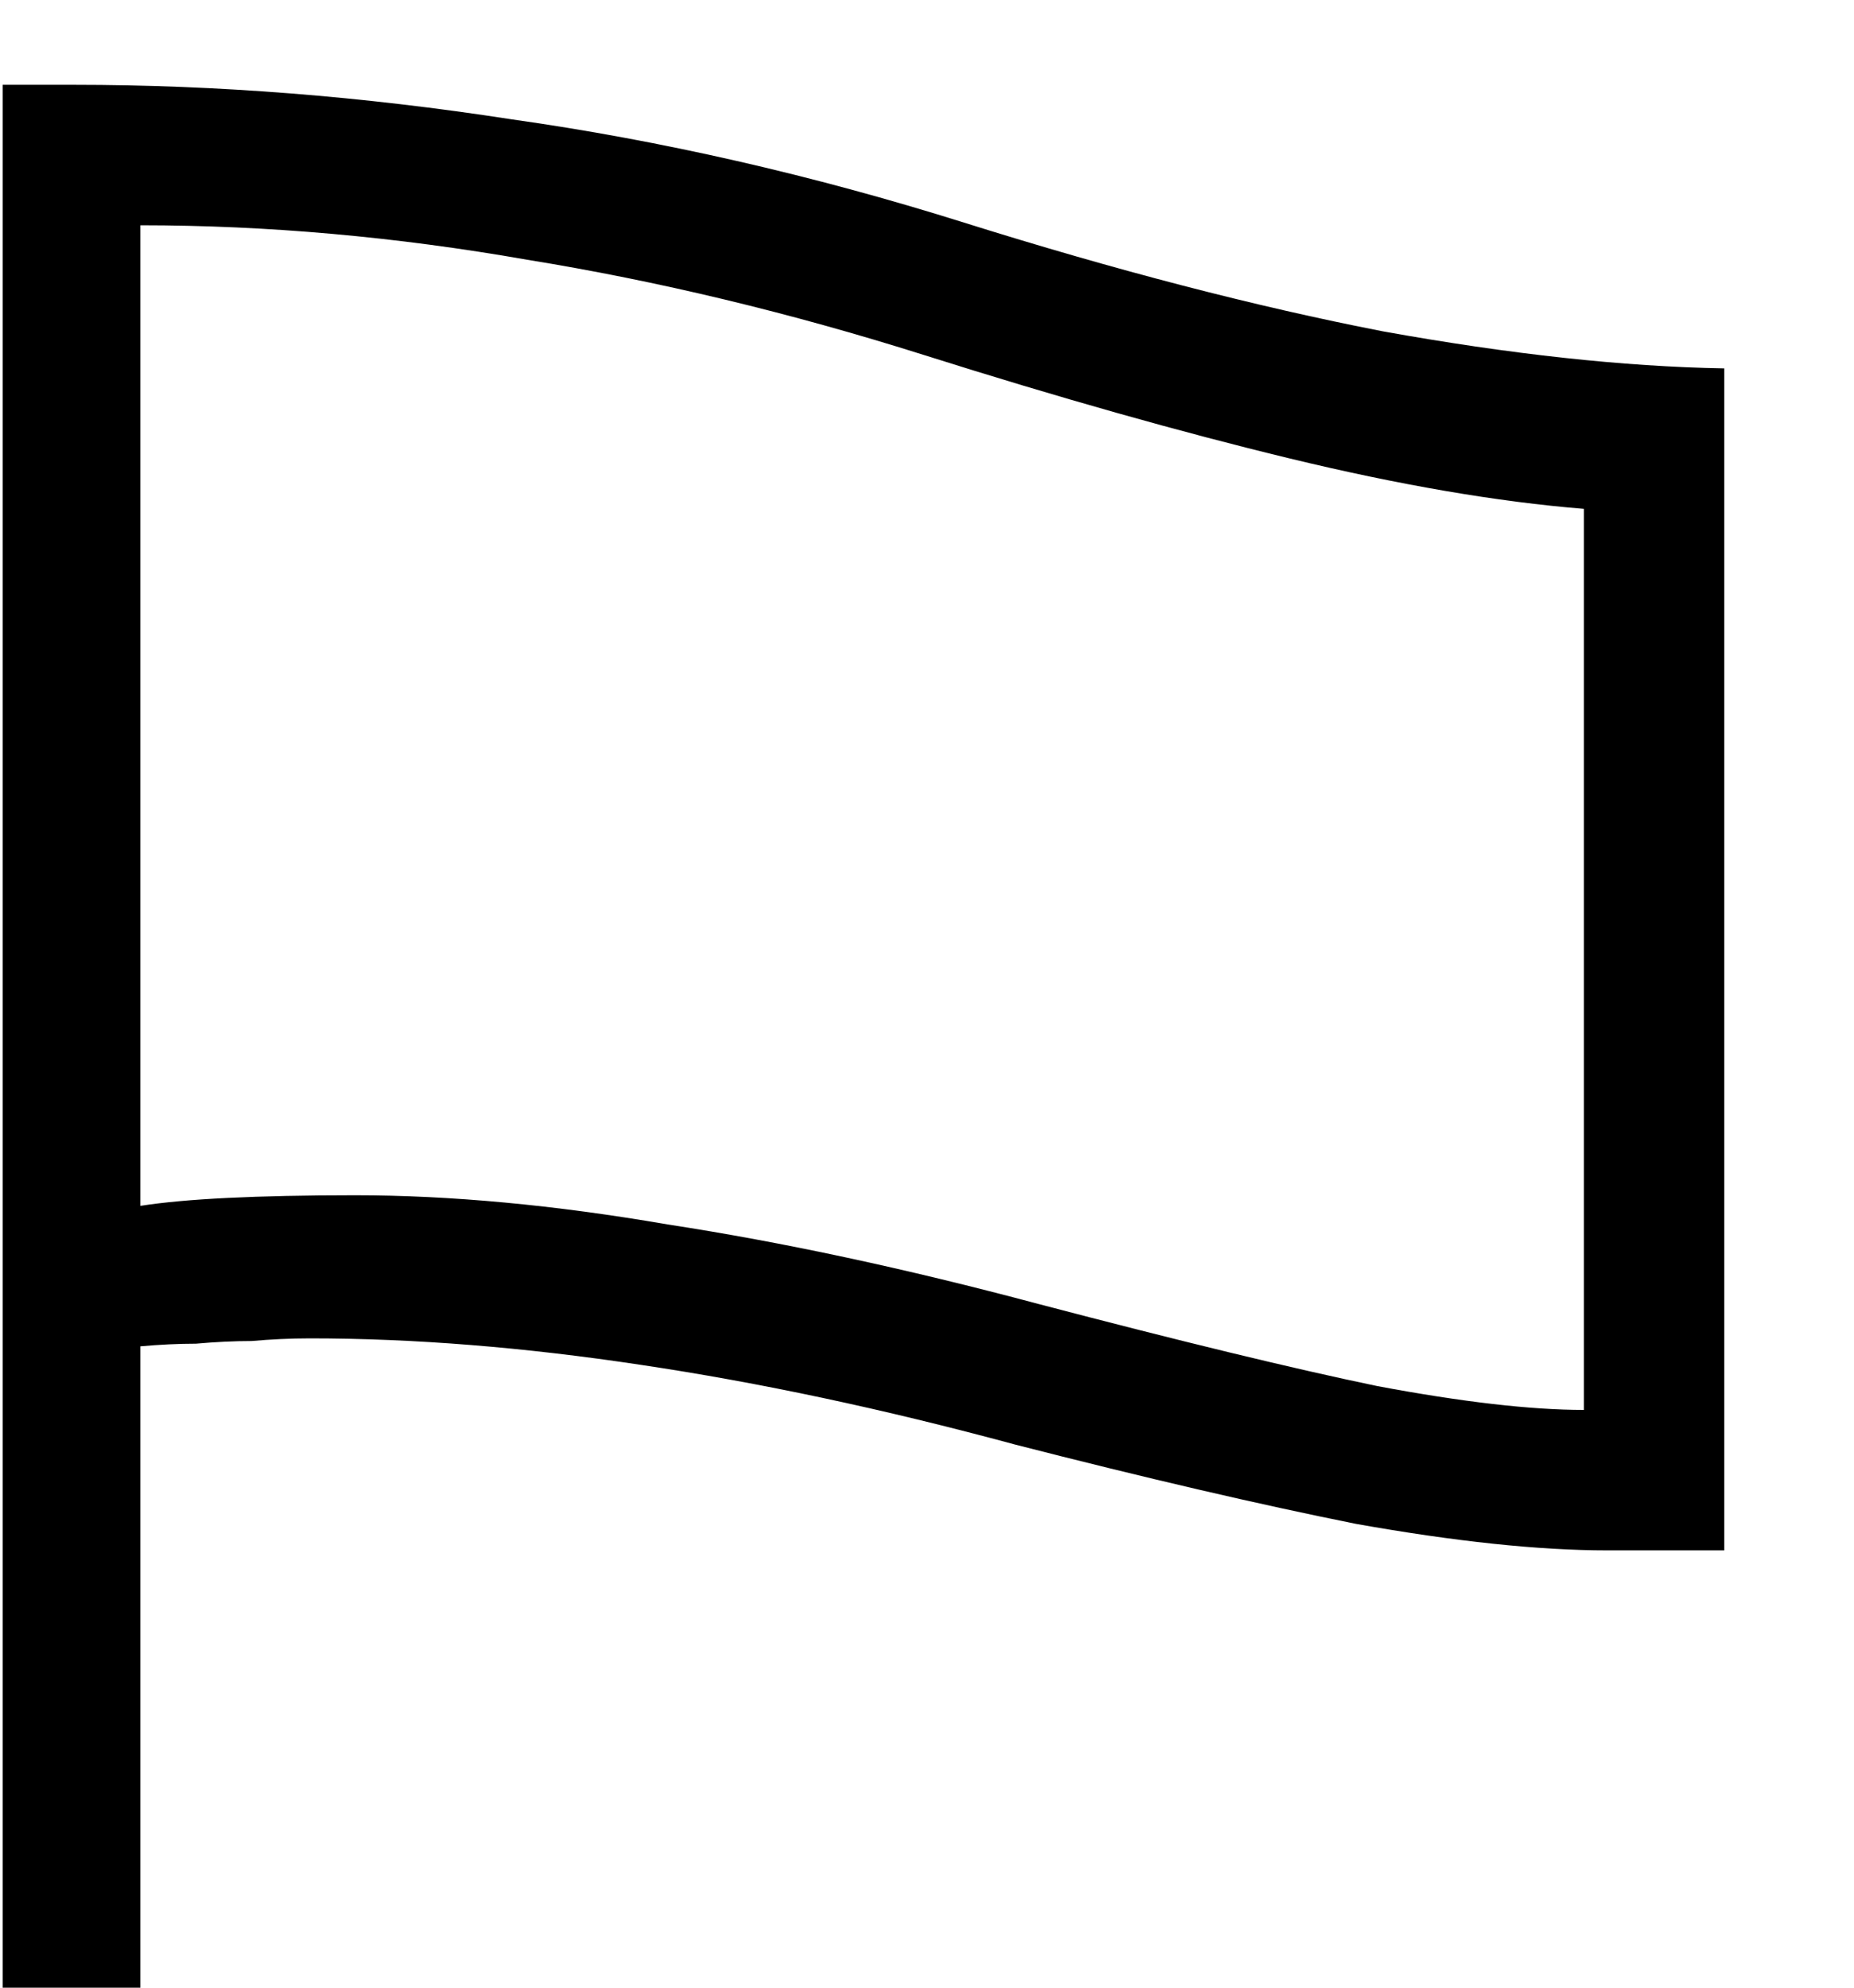 <svg width="14" height="15" viewBox="0 0 14 15" fill="none" xmlns="http://www.w3.org/2000/svg">
<path d="M0.02 15V0.64H0.56C1.64 0.64 2.74 0.727 3.86 0.9C4.993 1.06 6.133 1.32 7.28 1.68C8.427 2.04 9.48 2.313 10.44 2.5C11.4 2.673 12.26 2.767 13.02 2.78V11.7H12.14C11.62 11.7 10.987 11.633 10.24 11.5C9.507 11.353 8.647 11.153 7.66 10.9C6.673 10.633 5.733 10.433 4.84 10.3C3.96 10.167 3.127 10.1 2.34 10.1C2.193 10.1 2.047 10.107 1.9 10.12C1.767 10.12 1.627 10.127 1.48 10.14C1.347 10.14 1.207 10.147 1.06 10.16V15H0.02ZM11.96 10.64V3.84C11.307 3.787 10.567 3.66 9.74 3.46C8.913 3.26 7.993 3 6.98 2.68C5.967 2.36 4.967 2.12 3.98 1.96C2.993 1.787 2.02 1.7 1.06 1.7V9.1C1.233 9.073 1.453 9.053 1.72 9.04C1.987 9.027 2.307 9.02 2.68 9.02C3.4 9.02 4.187 9.093 5.04 9.24C5.907 9.373 6.84 9.573 7.84 9.84C8.907 10.12 9.76 10.327 10.4 10.46C11.04 10.58 11.56 10.64 11.96 10.64Z" fill="black"/>
</svg>
